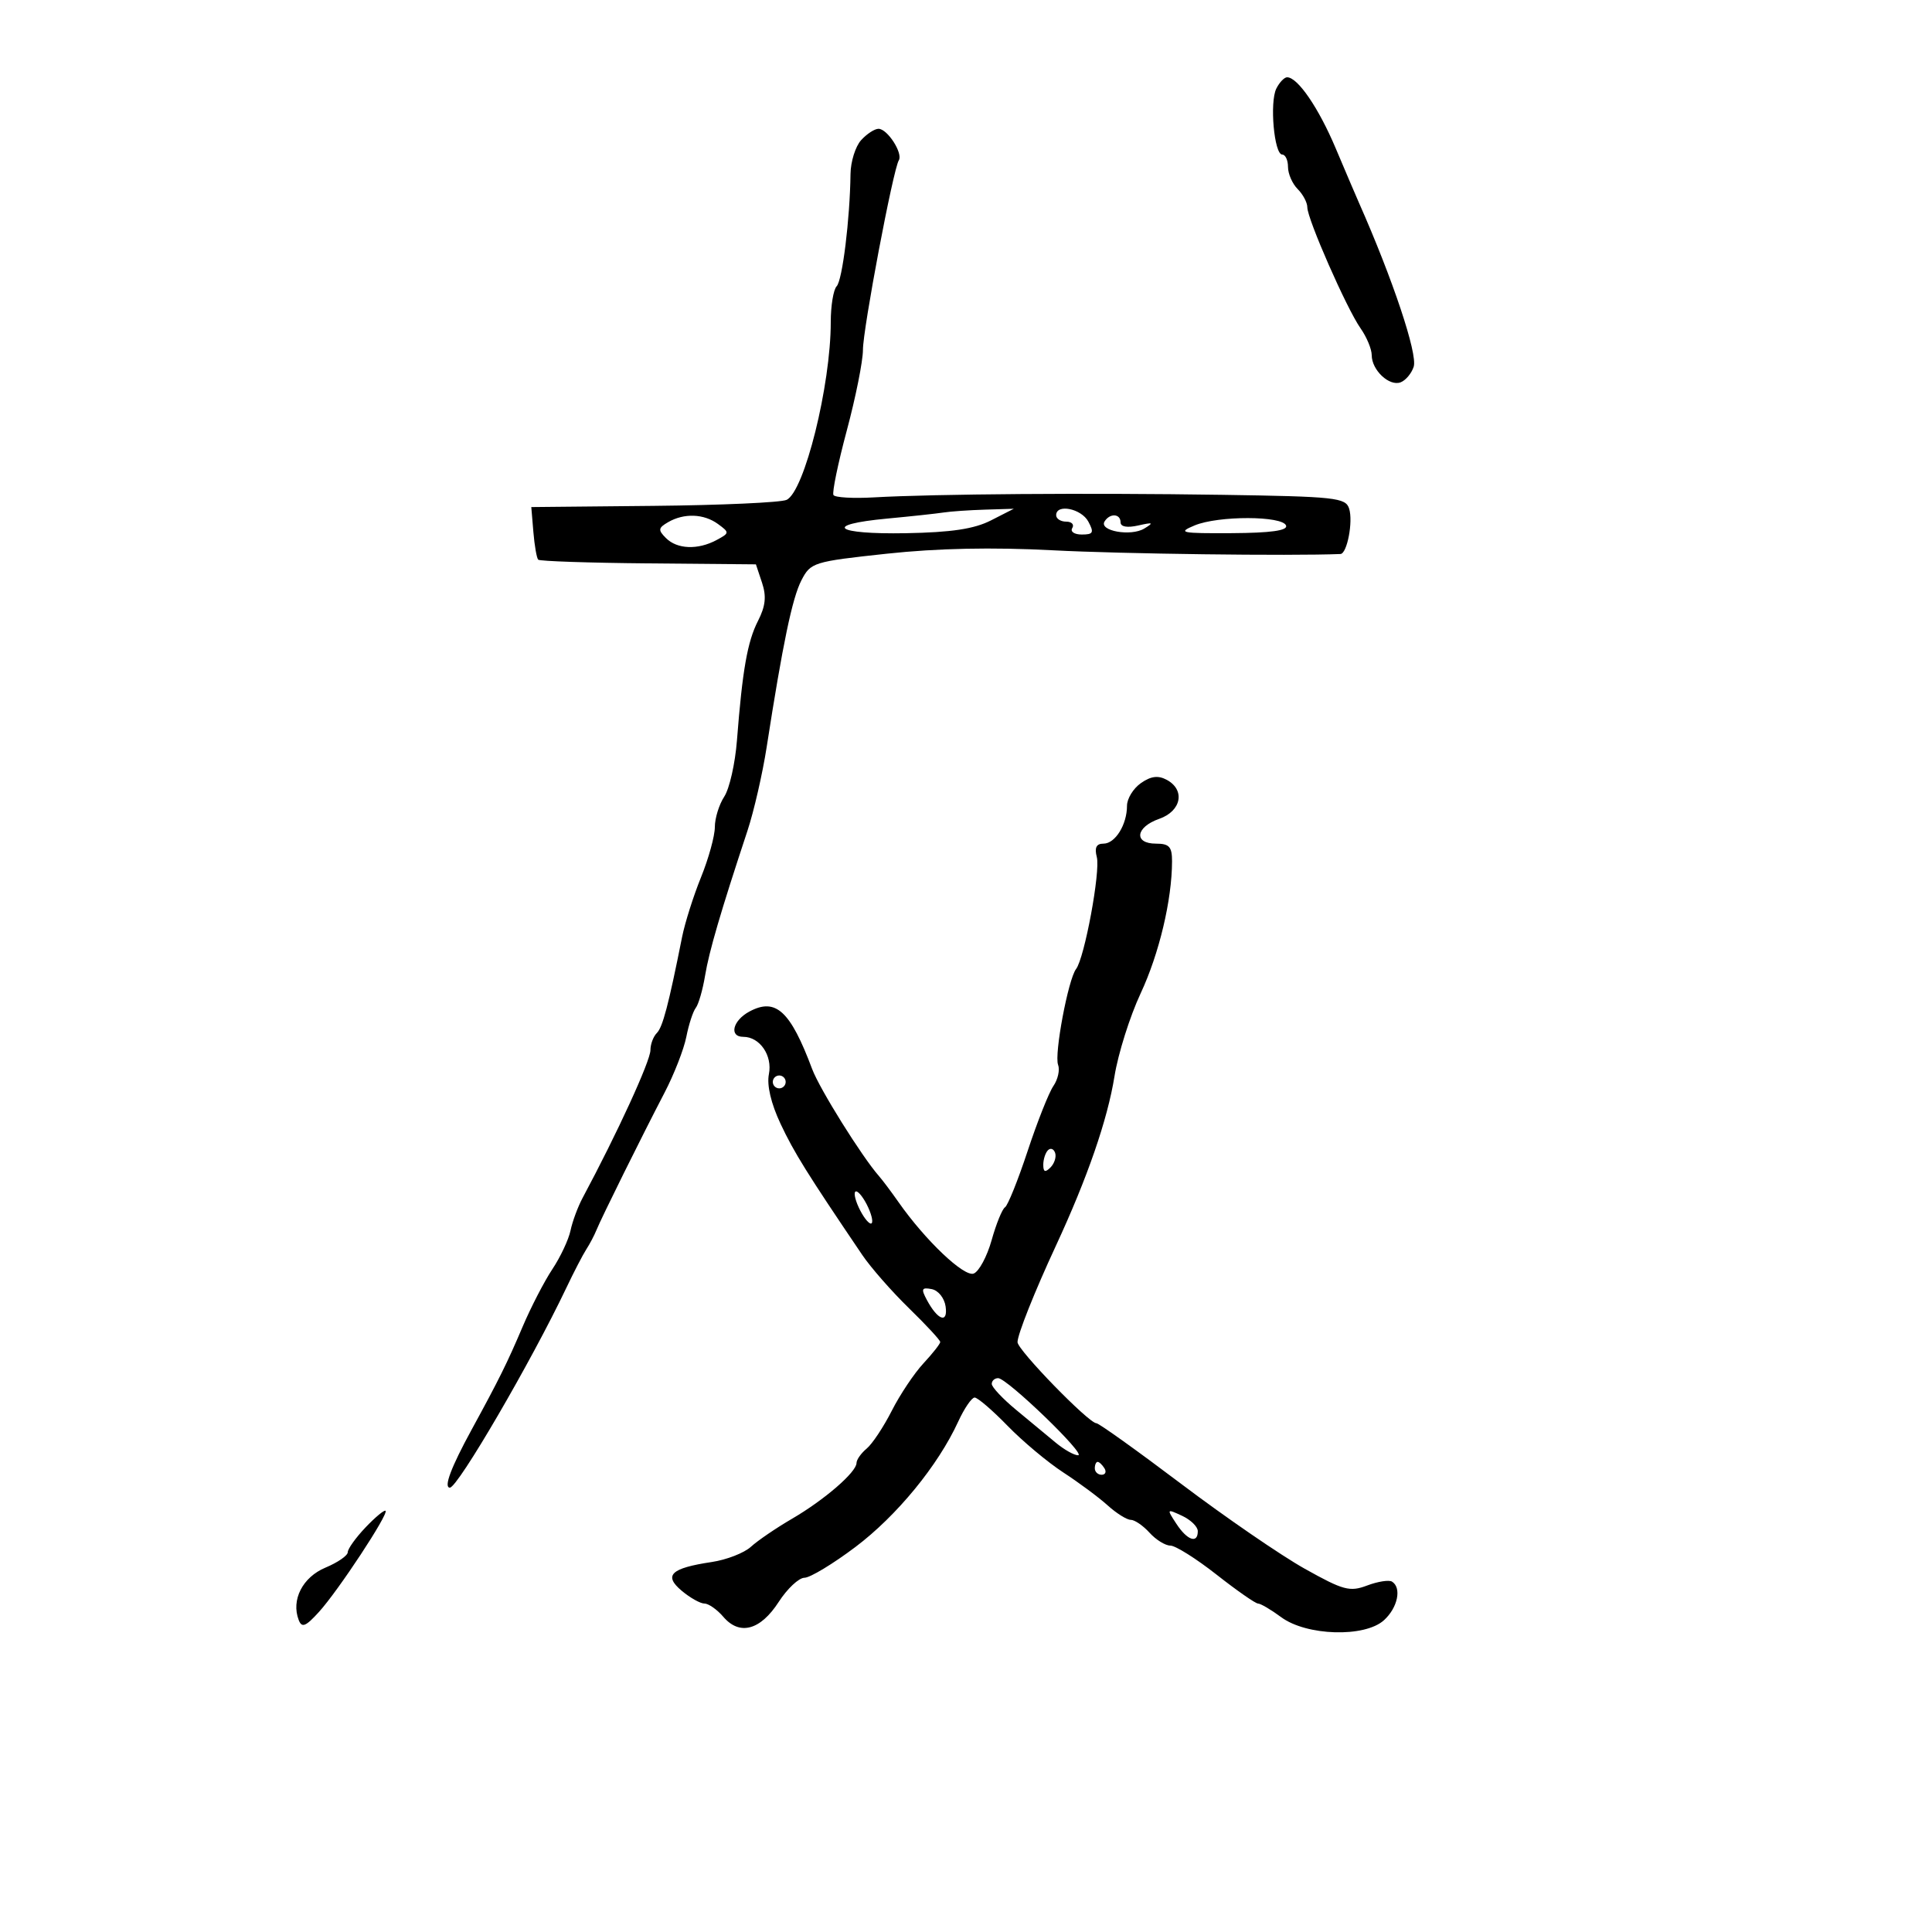 <svg xmlns="http://www.w3.org/2000/svg" width="300" height="300" viewBox="0 0 300 300" version="1.1">
	<path d="M 198.190 13.750 C 197.125 15.870, 197.850 24, 199.105 24 C 199.597 24, 200 24.868, 200 25.929 C 200 26.989, 200.675 28.532, 201.500 29.357 C 202.325 30.182, 203 31.456, 203 32.189 C 203 34.013, 209.119 47.926, 211.261 50.973 C 212.218 52.332, 213 54.213, 213 55.151 C 213 57.474, 215.734 60.039, 217.491 59.365 C 218.279 59.063, 219.192 57.971, 219.520 56.938 C 220.147 54.960, 216.273 43.356, 211.025 31.500 C 210.538 30.400, 208.905 26.575, 207.395 23 C 204.747 16.732, 201.506 12, 199.861 12 C 199.426 12, 198.674 12.787, 198.190 13.750 M 133.710 21.768 C 132.830 22.740, 132.090 25.103, 132.067 27.018 C 131.979 34.027, 130.807 43.525, 129.916 44.450 C 129.412 44.973, 129 47.477, 129 50.016 C 129 59.856, 124.894 76.361, 122.133 77.621 C 121.235 78.030, 111.950 78.449, 101.500 78.551 L 82.500 78.737 82.823 82.609 C 83.001 84.738, 83.339 86.672, 83.574 86.907 C 83.809 87.143, 91.511 87.402, 100.690 87.483 L 117.377 87.632 118.327 90.481 C 119.034 92.601, 118.873 94.120, 117.701 96.415 C 116.059 99.628, 115.282 104.042, 114.432 114.980 C 114.155 118.545, 113.269 122.466, 112.464 123.695 C 111.659 124.924, 111 127.054, 111 128.428 C 111 129.802, 110.035 133.305, 108.856 136.213 C 107.677 139.121, 106.353 143.300, 105.914 145.500 C 103.801 156.087, 102.904 159.496, 101.991 160.409 C 101.446 160.954, 101 162.147, 101 163.060 C 101 164.742, 95.839 175.987, 90.472 186 C 89.735 187.375, 88.888 189.658, 88.591 191.073 C 88.294 192.488, 87.026 195.188, 85.773 197.073 C 84.521 198.958, 82.443 202.975, 81.157 206 C 78.758 211.644, 77.500 214.183, 73.232 222 C 70.030 227.863, 68.854 231, 69.856 231 C 71.083 231, 82.509 211.401, 87.929 200 C 89.106 197.525, 90.506 194.825, 91.040 194 C 91.575 193.175, 92.286 191.825, 92.620 191 C 93.390 189.098, 99.664 176.438, 103.192 169.666 C 104.672 166.825, 106.193 162.925, 106.572 161 C 106.951 159.075, 107.612 157.050, 108.041 156.500 C 108.470 155.950, 109.119 153.700, 109.483 151.500 C 110.107 147.722, 111.898 141.601, 116.066 129 C 117.066 125.975, 118.409 120.125, 119.049 116 C 121.536 99.984, 123.021 92.861, 124.444 90.109 C 125.878 87.336, 126.288 87.208, 137.690 85.980 C 145.568 85.131, 154.088 84.955, 163.478 85.449 C 174.084 86.006, 200.385 86.346, 208.142 86.026 C 209.176 85.984, 210.133 80.995, 209.493 78.978 C 208.952 77.274, 207.372 77.103, 189.703 76.835 C 169.024 76.522, 145.059 76.699, 135.675 77.234 C 132.471 77.417, 129.657 77.254, 129.421 76.872 C 129.185 76.490, 130.117 71.975, 131.493 66.838 C 132.869 61.702, 133.996 56.074, 133.997 54.331 C 134 51.056, 138.678 26.330, 139.567 24.892 C 140.243 23.797, 137.796 20, 136.414 20 C 135.807 20, 134.590 20.796, 133.710 21.768 M 146.500 79.583 C 145.400 79.753, 141.463 80.178, 137.750 80.526 C 127.658 81.473, 129.611 82.995, 140.661 82.796 C 147.739 82.667, 151.270 82.137, 153.872 80.810 L 157.423 79 152.961 79.136 C 150.508 79.211, 147.600 79.412, 146.500 79.583 M 164 80 C 164 80.550, 164.702 81, 165.559 81 C 166.416 81, 166.840 81.450, 166.500 82 C 166.160 82.550, 166.824 83, 167.976 83 C 169.760 83, 169.912 82.704, 169 81 C 167.910 78.963, 164 78.181, 164 80 M 103.736 81.088 C 102.199 81.983, 102.158 82.301, 103.415 83.557 C 105.146 85.288, 108.355 85.416, 111.246 83.868 C 113.294 82.773, 113.301 82.693, 111.489 81.368 C 109.290 79.760, 106.208 79.649, 103.736 81.088 M 171.518 80.971 C 170.610 82.441, 175.598 83.336, 177.678 82.076 C 179.207 81.150, 179.058 81.072, 176.750 81.595 C 175.030 81.984, 174 81.802, 174 81.108 C 174 79.742, 172.335 79.650, 171.518 80.971 M 185.500 81.587 C 182.789 82.718, 183.348 82.833, 191.290 82.788 C 197.307 82.753, 199.962 82.385, 199.706 81.619 C 199.192 80.075, 189.180 80.053, 185.500 81.587 M 177.155 121.604 C 175.970 122.434, 175 124.017, 175 125.122 C 175 128.053, 173.169 131, 171.348 131 C 170.238 131, 169.929 131.621, 170.312 133.085 C 170.896 135.318, 168.406 148.754, 167.091 150.469 C 165.869 152.060, 163.679 163.722, 164.298 165.335 C 164.601 166.125, 164.273 167.610, 163.570 168.635 C 162.866 169.661, 161.065 174.208, 159.567 178.740 C 158.068 183.271, 156.490 187.197, 156.059 187.464 C 155.627 187.730, 154.693 190.026, 153.982 192.565 C 153.271 195.105, 152.017 197.440, 151.196 197.755 C 149.703 198.328, 143.669 192.591, 139.500 186.636 C 138.400 185.064, 137.050 183.266, 136.500 182.639 C 133.816 179.582, 127.273 169.103, 126.110 166 C 122.721 156.958, 120.459 154.881, 116.375 157.067 C 113.771 158.461, 113.160 161, 115.429 161 C 117.982 161, 119.970 163.901, 119.395 166.789 C 119.053 168.506, 119.716 171.333, 121.203 174.500 C 123.301 178.967, 125.304 182.182, 133.895 194.874 C 135.212 196.820, 138.475 200.540, 141.145 203.141 C 143.815 205.742, 146 208.101, 146 208.384 C 146 208.666, 144.828 210.158, 143.396 211.698 C 141.963 213.239, 139.748 216.553, 138.474 219.063 C 137.199 221.572, 135.446 224.215, 134.578 224.935 C 133.710 225.656, 133 226.661, 133 227.170 C 133 228.588, 128.010 232.905, 123 235.823 C 120.525 237.264, 117.647 239.226, 116.604 240.182 C 115.561 241.139, 112.823 242.204, 110.519 242.549 C 104.151 243.504, 102.993 244.615, 105.861 247.020 C 107.159 248.109, 108.747 249, 109.389 249 C 110.030 249, 111.351 249.929, 112.323 251.064 C 114.850 254.016, 118.072 253.148, 120.913 248.750 C 122.245 246.688, 124.047 244.997, 124.918 244.993 C 125.788 244.990, 129.351 242.837, 132.835 240.211 C 139.260 235.367, 145.661 227.560, 148.783 220.760 C 149.727 218.703, 150.878 217.016, 151.339 217.010 C 151.801 217.005, 154.099 218.976, 156.446 221.391 C 158.793 223.806, 162.691 227.069, 165.107 228.641 C 167.523 230.213, 170.620 232.512, 171.990 233.750 C 173.359 234.988, 174.977 236, 175.585 236 C 176.193 236, 177.505 236.900, 178.500 238 C 179.495 239.100, 180.953 240, 181.739 240 C 182.526 240, 185.746 242.025, 188.897 244.500 C 192.047 246.975, 194.952 249, 195.353 249 C 195.753 249, 197.369 249.953, 198.944 251.117 C 202.875 254.023, 211.904 254.294, 214.891 251.595 C 217.039 249.655, 217.689 246.544, 216.147 245.591 C 215.677 245.300, 213.941 245.573, 212.289 246.197 C 209.592 247.215, 208.601 246.949, 202.605 243.596 C 198.932 241.542, 190.304 235.617, 183.434 230.430 C 176.563 225.244, 170.630 221, 170.250 221 C 169.065 221, 158 209.626, 158 208.408 C 158 207.225, 160.633 200.607, 163.932 193.500 C 168.860 182.880, 171.966 173.902, 173.059 167.113 C 173.625 163.602, 175.449 157.817, 177.114 154.257 C 179.992 148.100, 181.982 139.742, 181.994 133.750 C 181.999 131.482, 181.562 131, 179.500 131 C 175.997 131, 176.331 128.429, 180 127.150 C 183.456 125.945, 184.083 122.650, 181.155 121.083 C 179.826 120.372, 178.705 120.518, 177.155 121.604 M 120 168 C 120 168.550, 120.450 169, 121 169 C 121.550 169, 122 168.550, 122 168 C 122 167.450, 121.550 167, 121 167 C 120.450 167, 120 167.450, 120 168 M 162.729 178.604 C 162.328 179.005, 162 180.023, 162 180.867 C 162 181.992, 162.296 182.104, 163.113 181.288 C 163.724 180.676, 164.053 179.657, 163.842 179.025 C 163.631 178.393, 163.130 178.203, 162.729 178.604 M 133.344 187.492 C 133.980 188.863, 134.828 189.988, 135.229 189.992 C 135.629 189.996, 135.445 188.875, 134.818 187.500 C 134.192 186.125, 133.344 185, 132.934 185 C 132.524 185, 132.708 186.121, 133.344 187.492 M 143.922 201.855 C 145.615 205.017, 147.219 205.577, 146.834 202.871 C 146.647 201.556, 145.692 200.366, 144.667 200.171 C 143.110 199.874, 142.998 200.127, 143.922 201.855 M 154 214.896 C 154 215.389, 155.688 217.188, 157.750 218.894 C 159.813 220.599, 162.584 222.896, 163.908 223.997 C 165.233 225.099, 166.808 225.987, 167.408 225.972 C 168.754 225.937, 156.374 214, 154.993 214 C 154.447 214, 154 214.403, 154 214.896 M 170 228 C 170 228.550, 170.477 229, 171.059 229 C 171.641 229, 171.840 228.550, 171.500 228 C 171.160 227.450, 170.684 227, 170.441 227 C 170.198 227, 170 227.450, 170 228 M 56.750 237.186 C 55.237 238.779, 54 240.507, 54 241.027 C 54 241.548, 52.441 242.625, 50.536 243.421 C 46.986 244.904, 45.184 248.430, 46.381 251.550 C 46.866 252.815, 47.453 252.582, 49.526 250.302 C 52.514 247.017, 60.400 235.038, 59.866 234.595 C 59.665 234.428, 58.263 235.594, 56.750 237.186 M 182.671 236.620 C 184.358 239.196, 186.005 239.756, 185.992 237.750 C 185.988 237.063, 184.888 235.992, 183.548 235.370 C 181.156 234.261, 181.140 234.284, 182.671 236.620" stroke="none" fill="black" fill-rule="evenodd"/>
</svg>